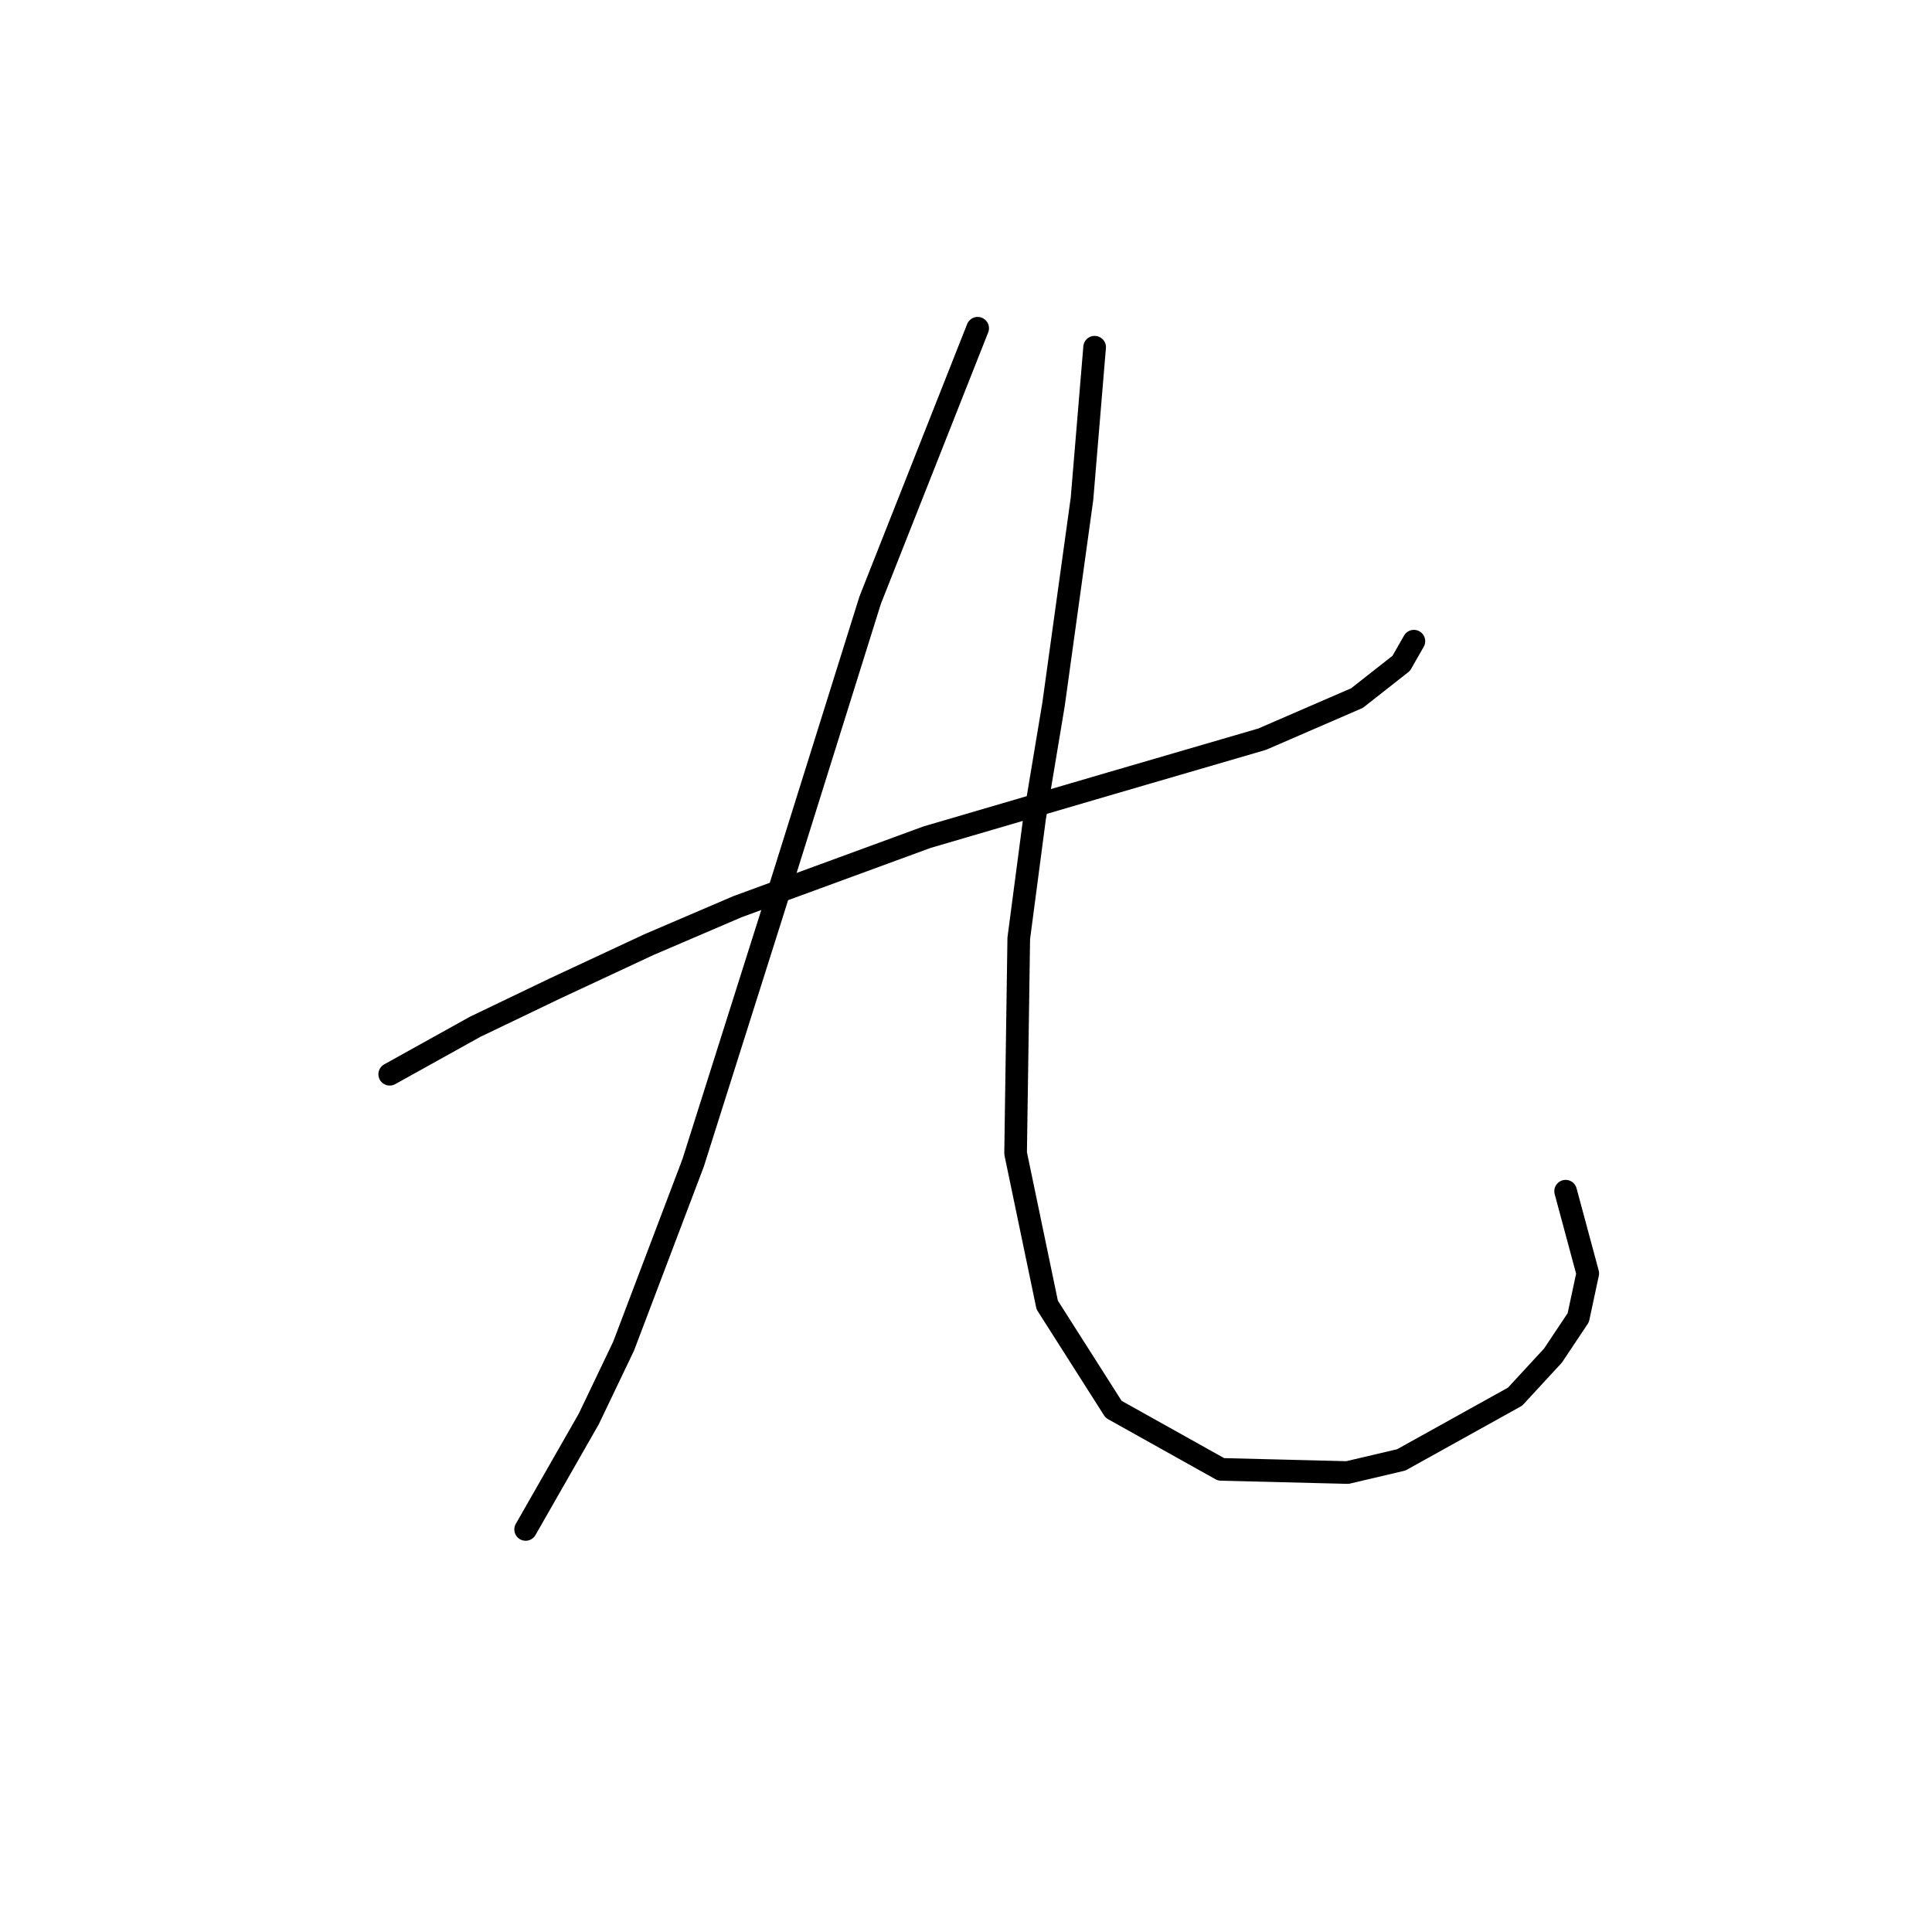 <?xml version="1.0" standalone="no"?>
    <svg width="256" height="256" xmlns="http://www.w3.org/2000/svg" version="1.1">
    <polyline stroke="black" stroke-width="3" stroke-linecap="round" fill="transparent" stroke-linejoin="round" points="51.639 142.343 62.948 136.06 73.419 131.034 85.985 125.169 97.713 120.143 122.844 110.928 147.138 103.808 167.243 97.944 179.809 92.499 185.673 87.891 187.348 84.959 187.348 84.959 " />
        <polyline stroke="black" stroke-width="3" stroke-linecap="round" fill="transparent" stroke-linejoin="round" points="129.546 43.493 115.305 79.514 102.32 120.981 91.849 154.071 82.634 178.364 78.027 187.998 69.65 202.658 69.65 202.658 " />
        <polyline stroke="black" stroke-width="3" stroke-linecap="round" fill="transparent" stroke-linejoin="round" points="145.044 46.006 143.368 66.111 139.599 93.336 137.086 108.415 134.991 124.332 134.572 152.814 138.761 172.919 147.557 186.741 161.798 194.7 178.552 195.118 185.673 193.443 200.752 185.066 205.778 179.621 209.129 174.595 210.385 168.731 207.453 157.84 207.453 157.84 " />
        </svg>